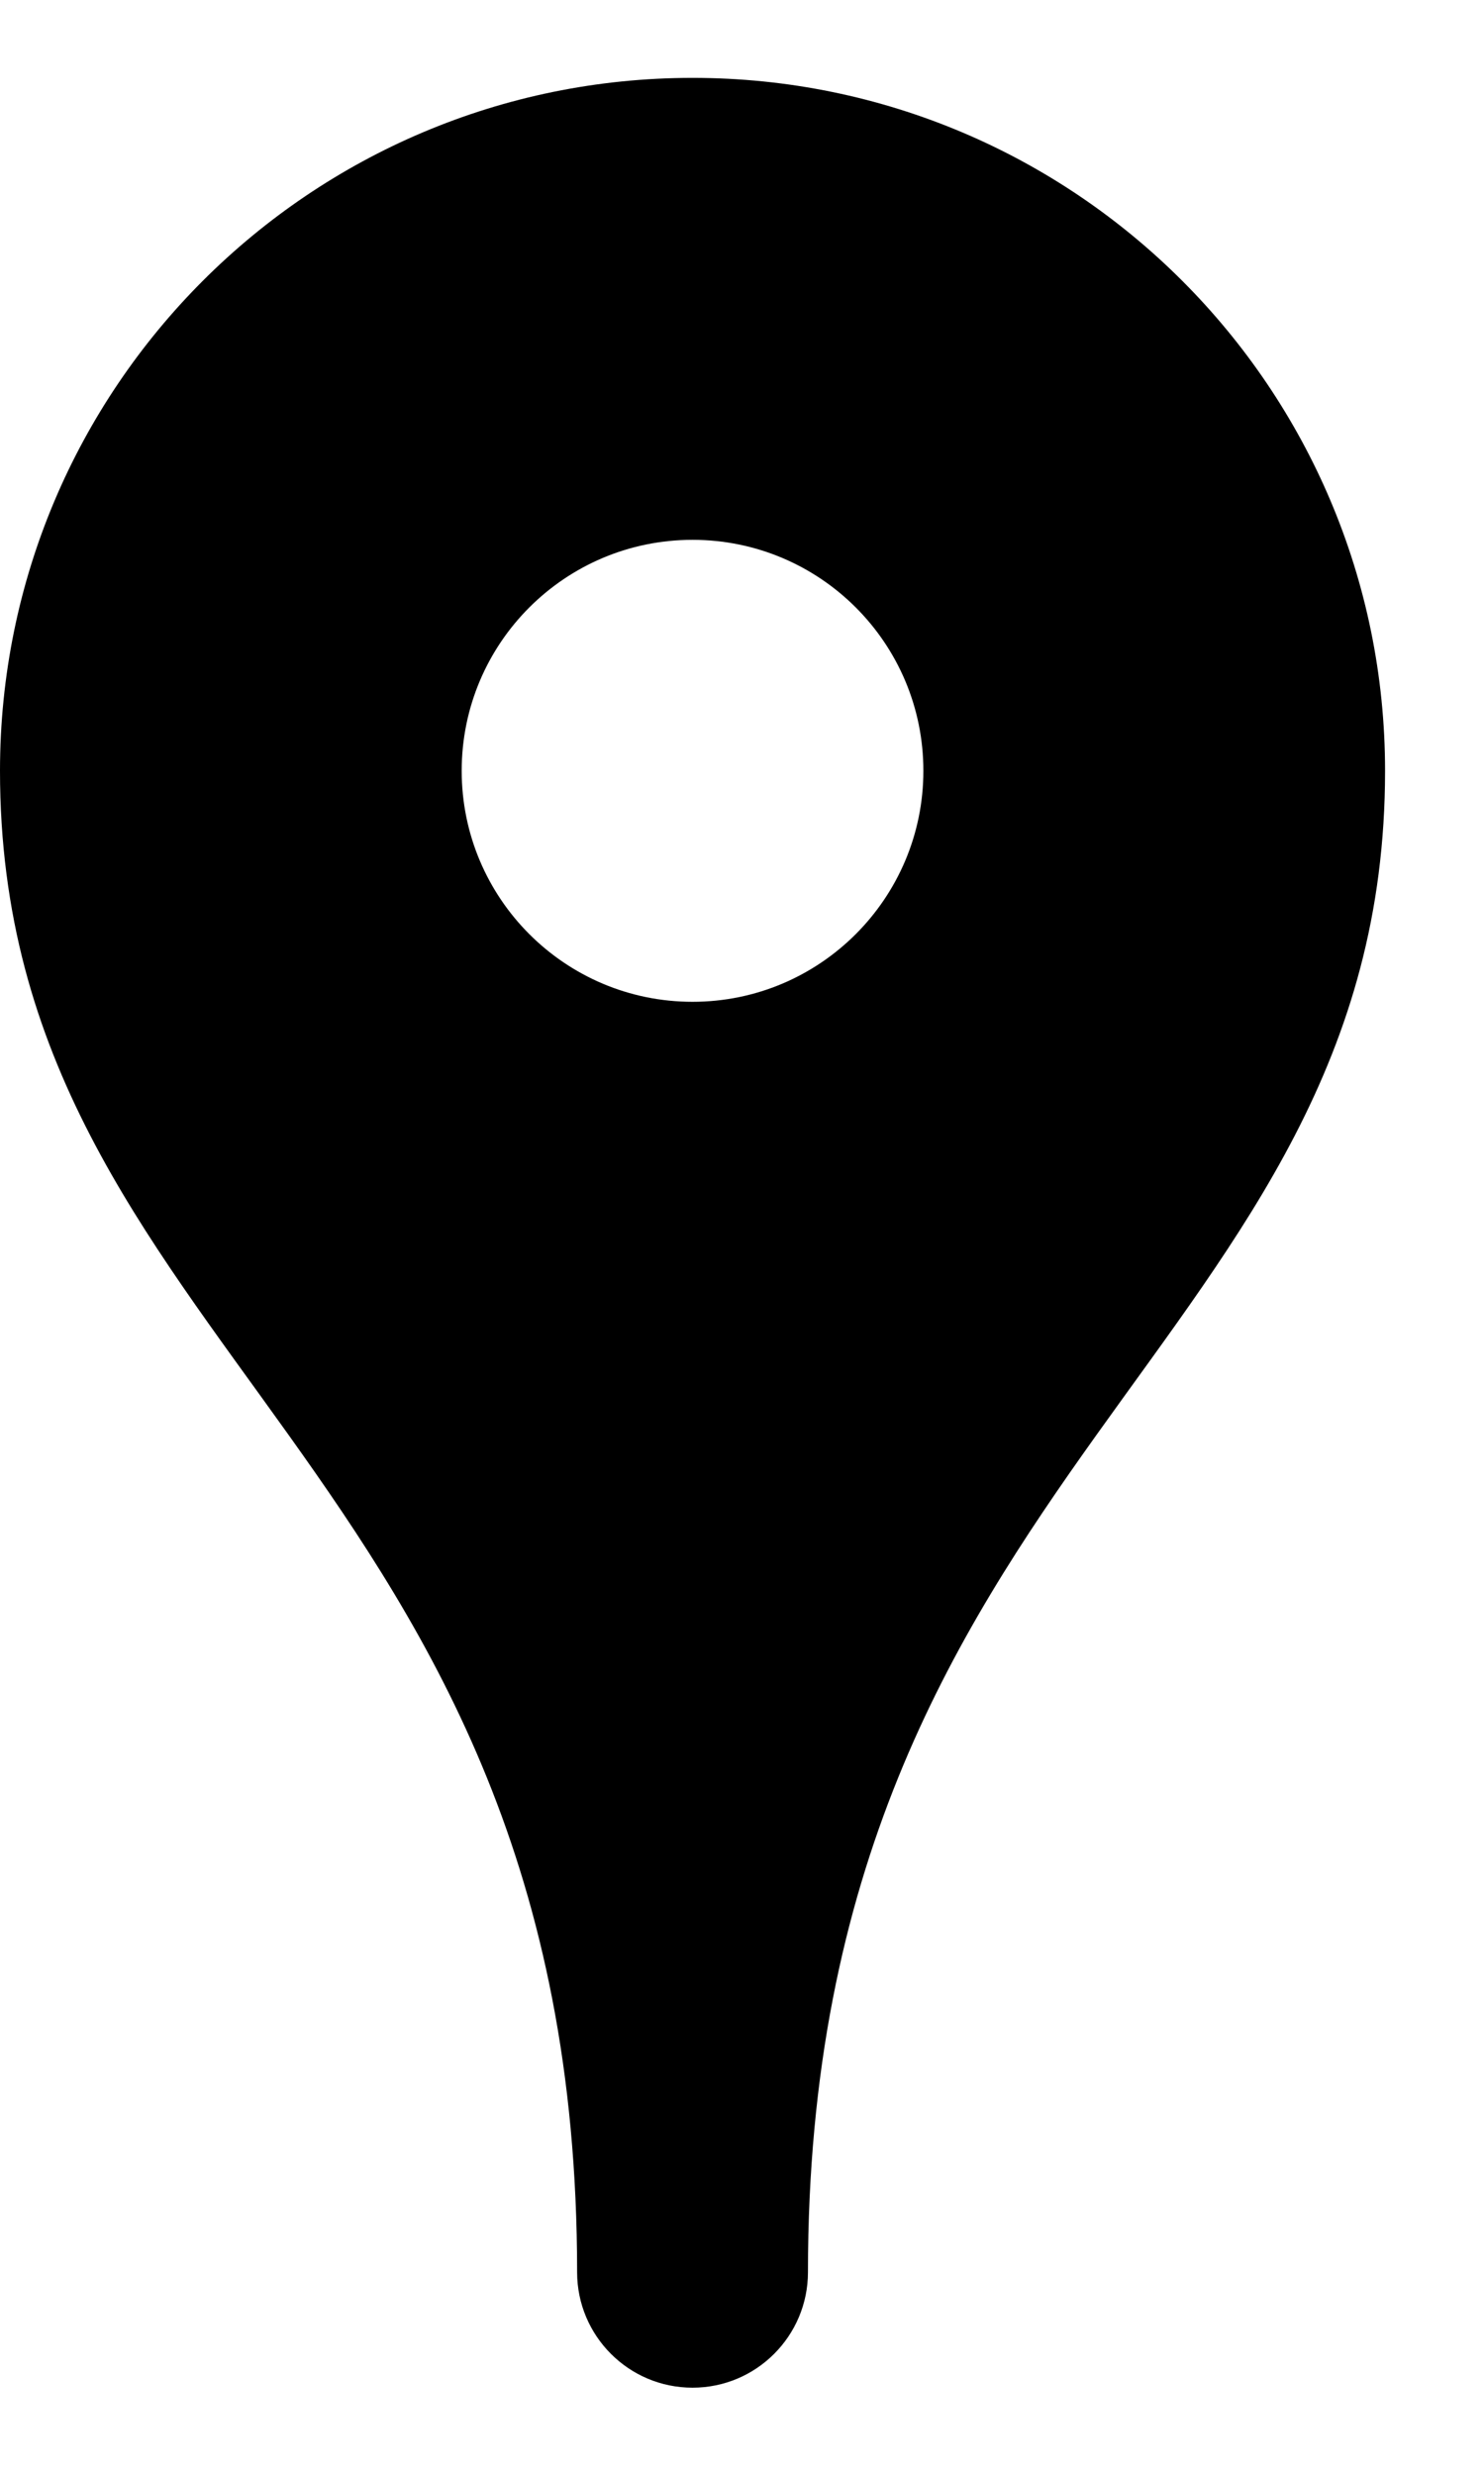 <svg width="9" height="15" viewBox="0 0 9 15" fill="none" xmlns="http://www.w3.org/2000/svg">
<path d="M4.2 0.472C1.88 0.472 0 2.352 0 4.672C0 8.172 3.5 8.872 3.5 13.772C3.5 14.158 3.813 14.472 4.2 14.472C4.587 14.472 4.9 14.158 4.9 13.772C4.9 8.872 8.4 8.172 8.4 4.672C8.4 2.352 6.52 0.472 4.2 0.472ZM4.2 6.072C3.427 6.072 2.8 5.445 2.8 4.672C2.8 3.898 3.427 3.272 4.2 3.272C4.973 3.272 5.6 3.898 5.6 4.672C5.6 5.445 4.973 6.072 4.2 6.072Z" fill="black"/>
</svg>
